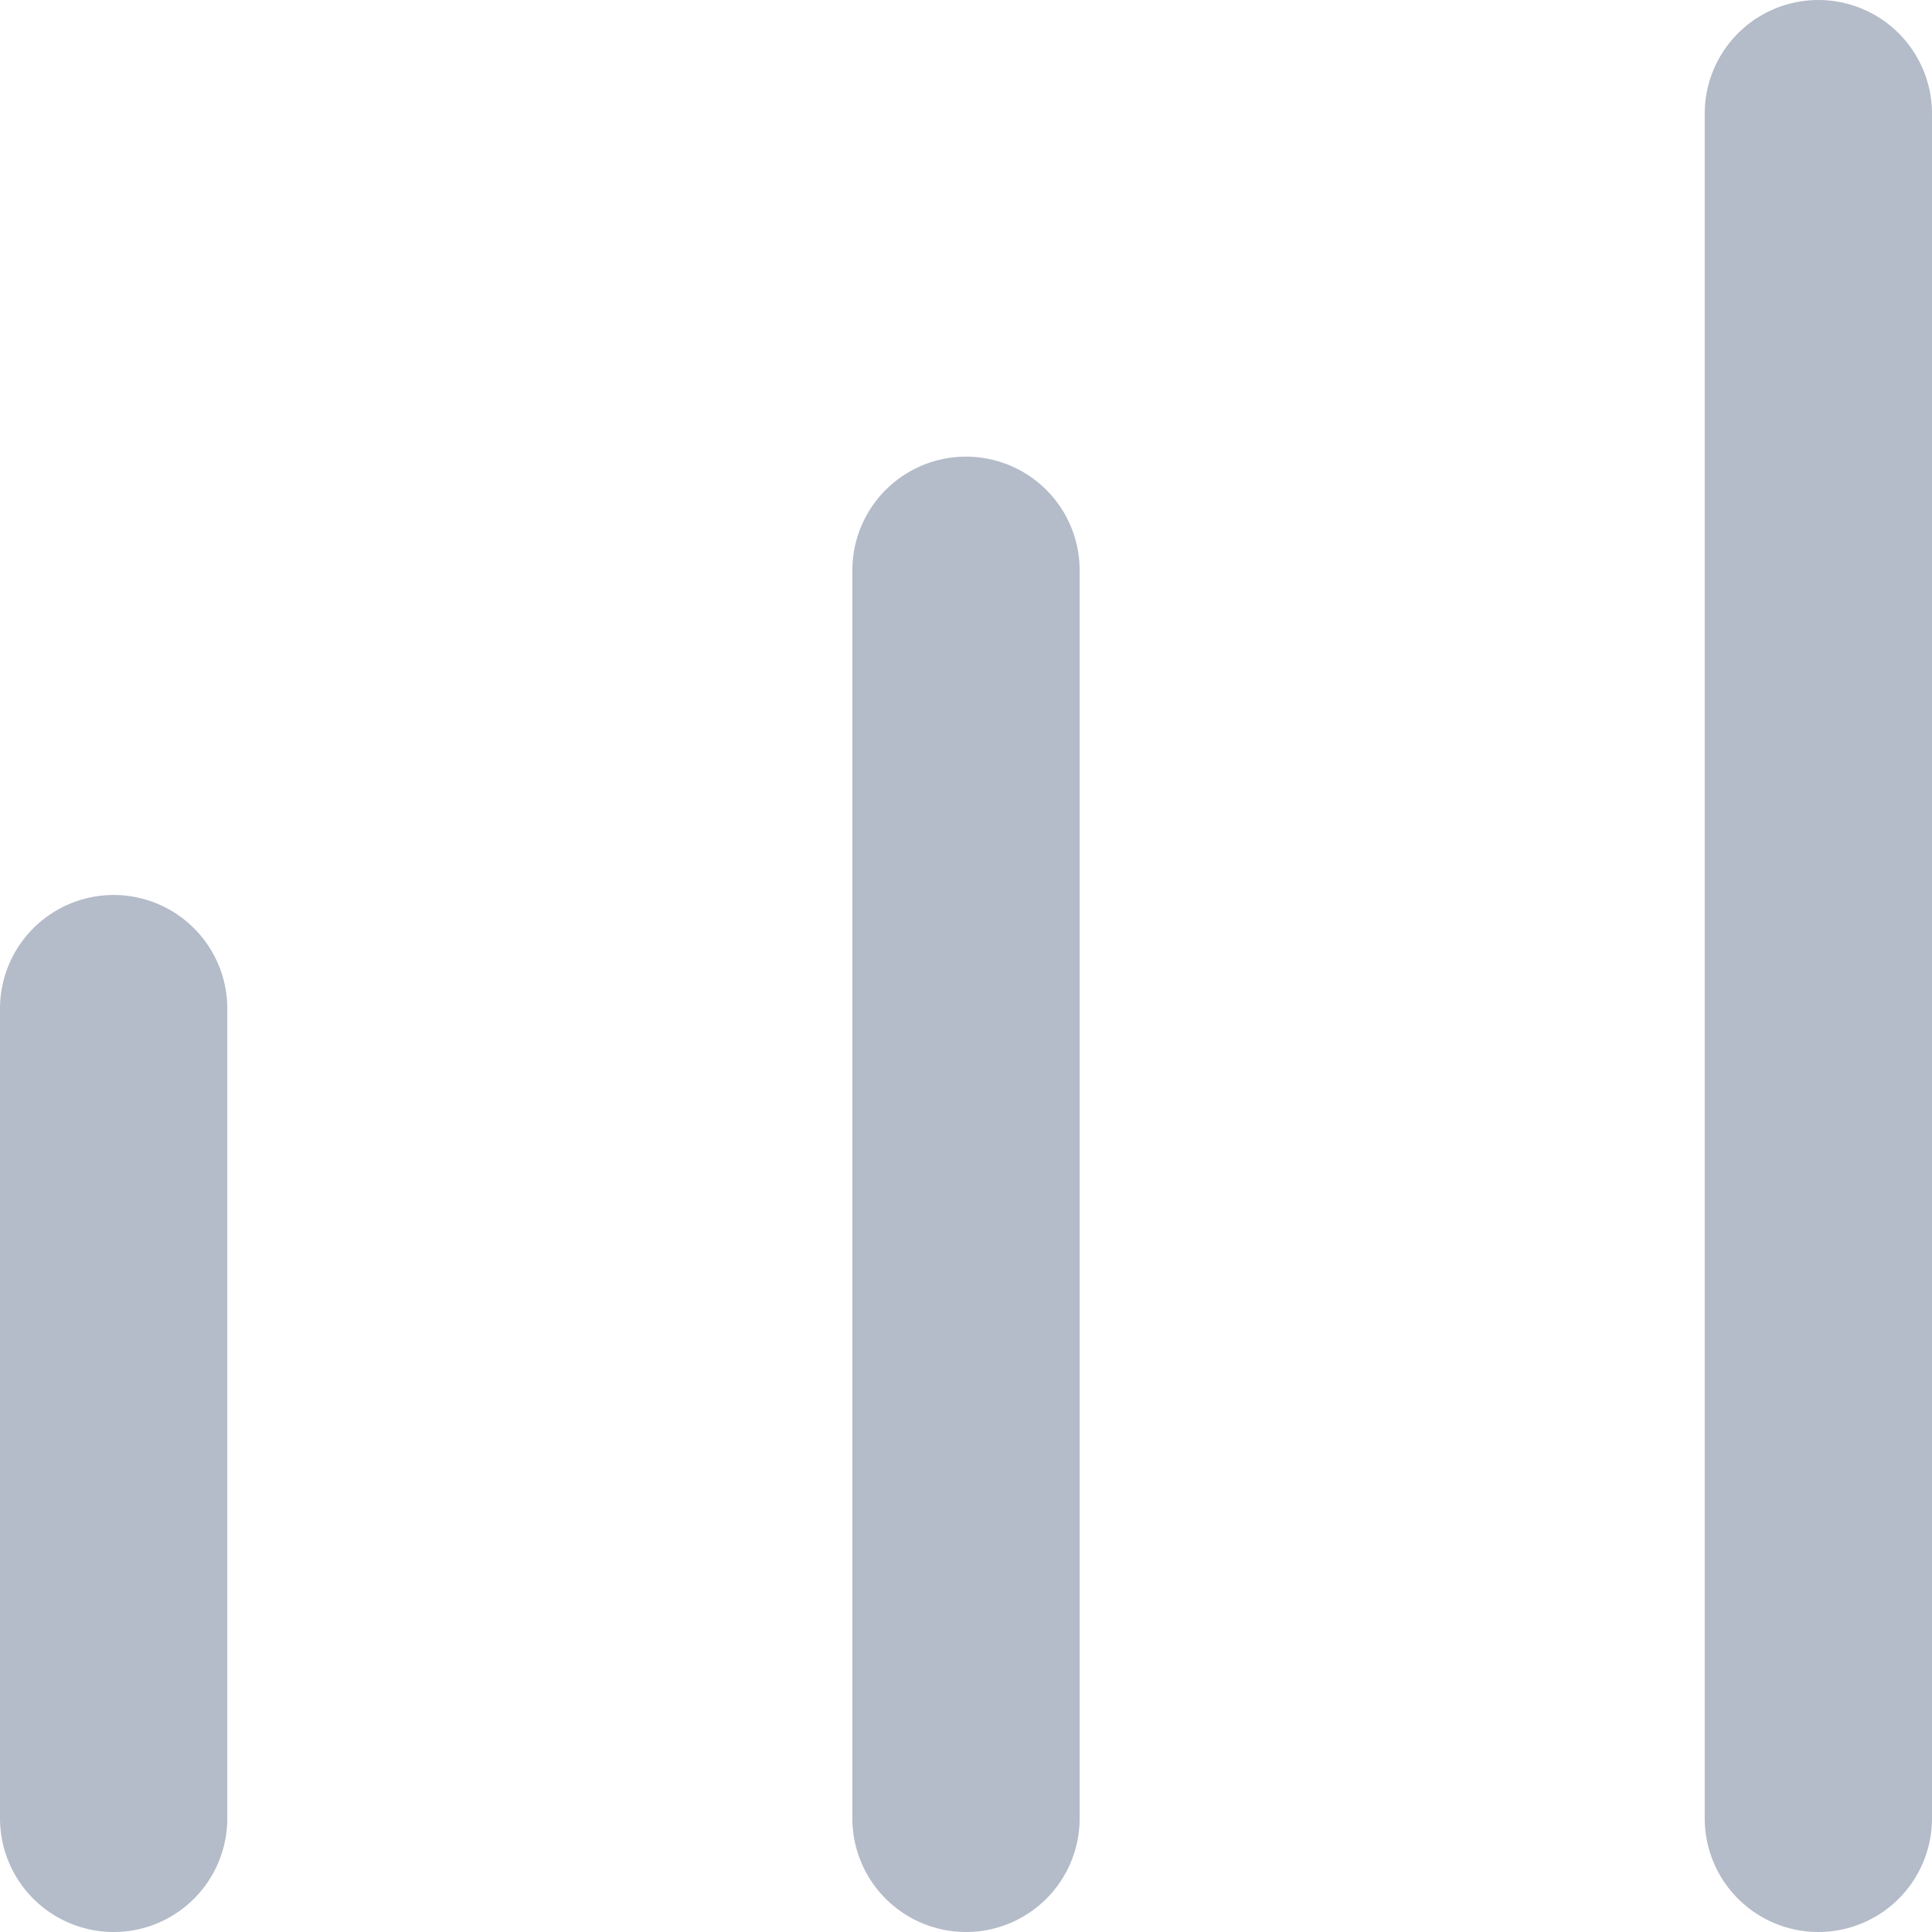 <svg xmlns="http://www.w3.org/2000/svg" width="17" height="17" viewBox="0 0 17 17"><g transform="translate(1028.5 -157.833)"><line y1="7.125" transform="translate(-1027.5 166.708)" stroke-width="2" stroke="#b4bbc9" stroke-linecap="round" stroke-linejoin="round" fill="none"/><line y1="15" transform="translate(-1012.5 158.833)" stroke-width="2" stroke="#b4bbc9" stroke-linecap="round" stroke-linejoin="round" fill="none"/><line y1="10.982" transform="translate(-1020 162.851)" stroke-width="2" stroke="#b4bbc9" stroke-linecap="round" stroke-linejoin="round" fill="none"/></g></svg>